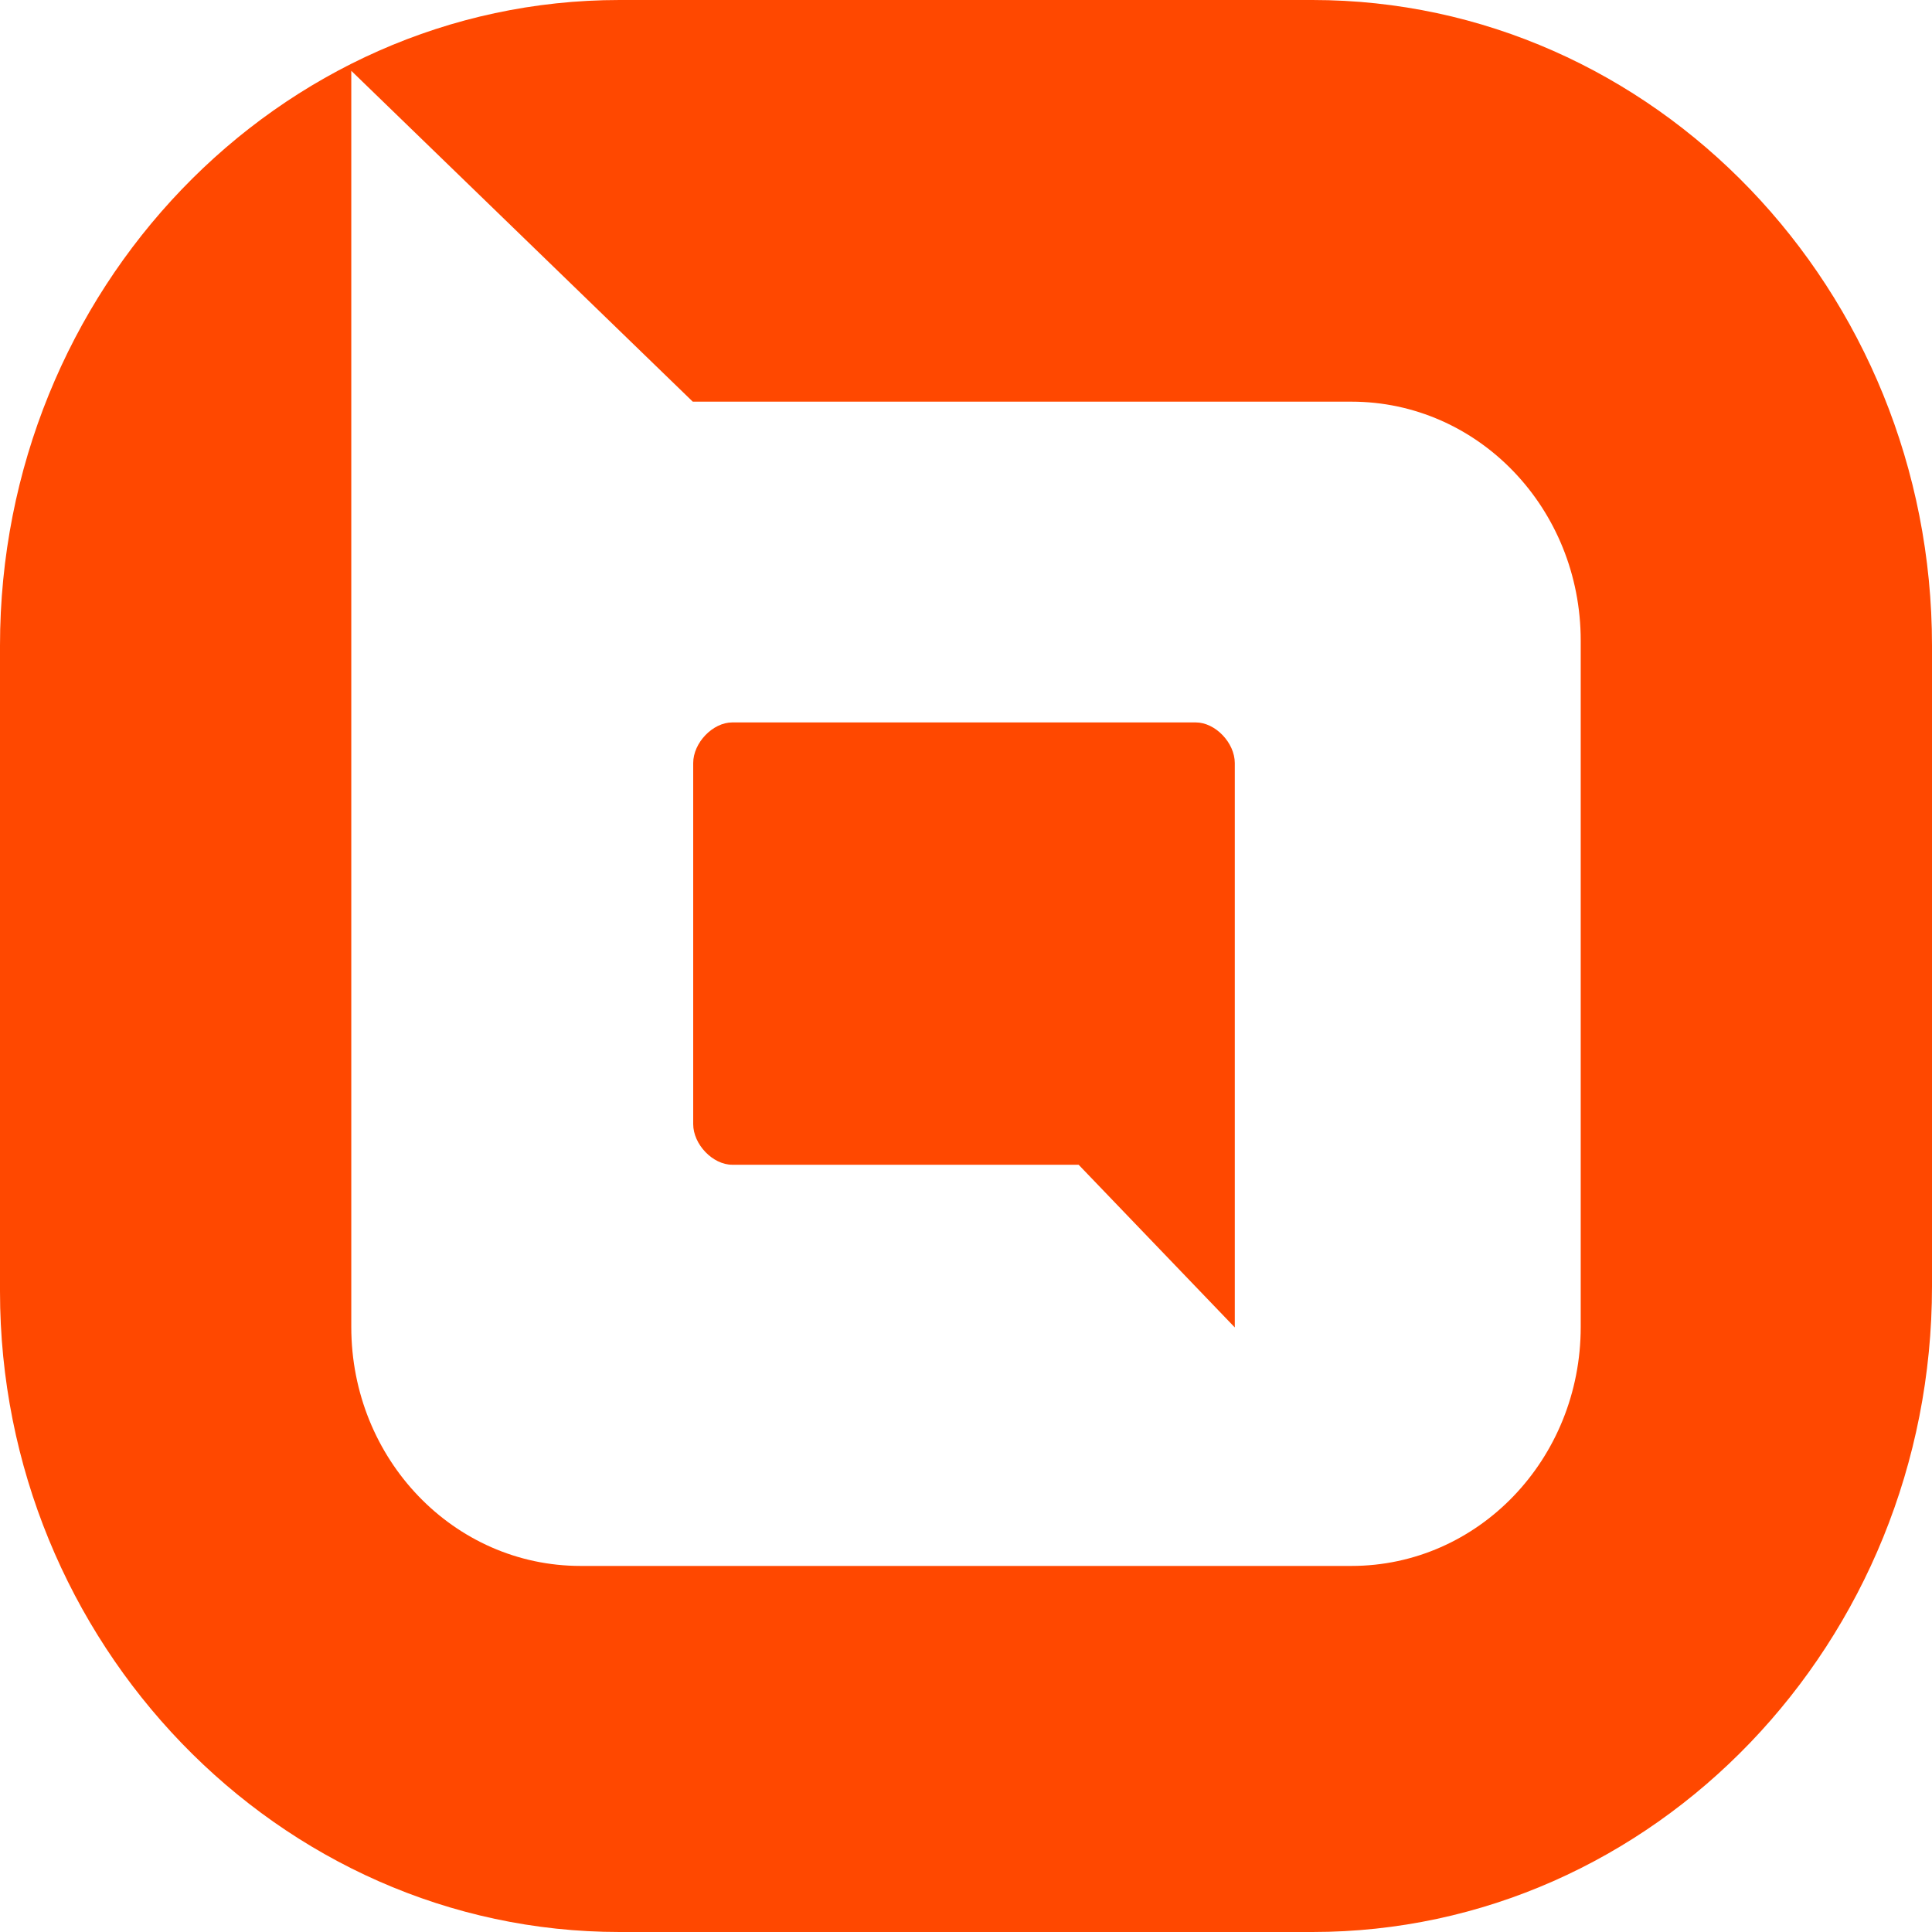 <svg width="40" height="40" viewBox="0 0 40 40" fill="none" xmlns="http://www.w3.org/2000/svg">
<path d="M12.828 40H27.172C34.242 40 40 34 40 26.632V13.368C40 6 34.242 0 27.172 0H12.828C5.758 0 0 6 0 13.368V26.737C0 34 5.758 40 12.828 40ZM7.172 1.368L14.343 8.316H27.98C30.606 8.316 32.727 10.526 32.727 13.263V27.474C32.727 30.21 30.606 32.421 27.98 32.421H12.02C9.394 32.421 7.273 30.21 7.273 27.474V1.368H7.172Z" fill="#FF4800"/>
<path d="M25.565 27.483L22.332 24.115H15.161C14.757 24.115 14.352 23.694 14.352 23.273V15.799C14.352 15.378 14.757 14.957 15.161 14.957H24.757C25.161 14.957 25.565 15.378 25.565 15.799V27.483Z" fill="#FF4800"/>
</svg>
